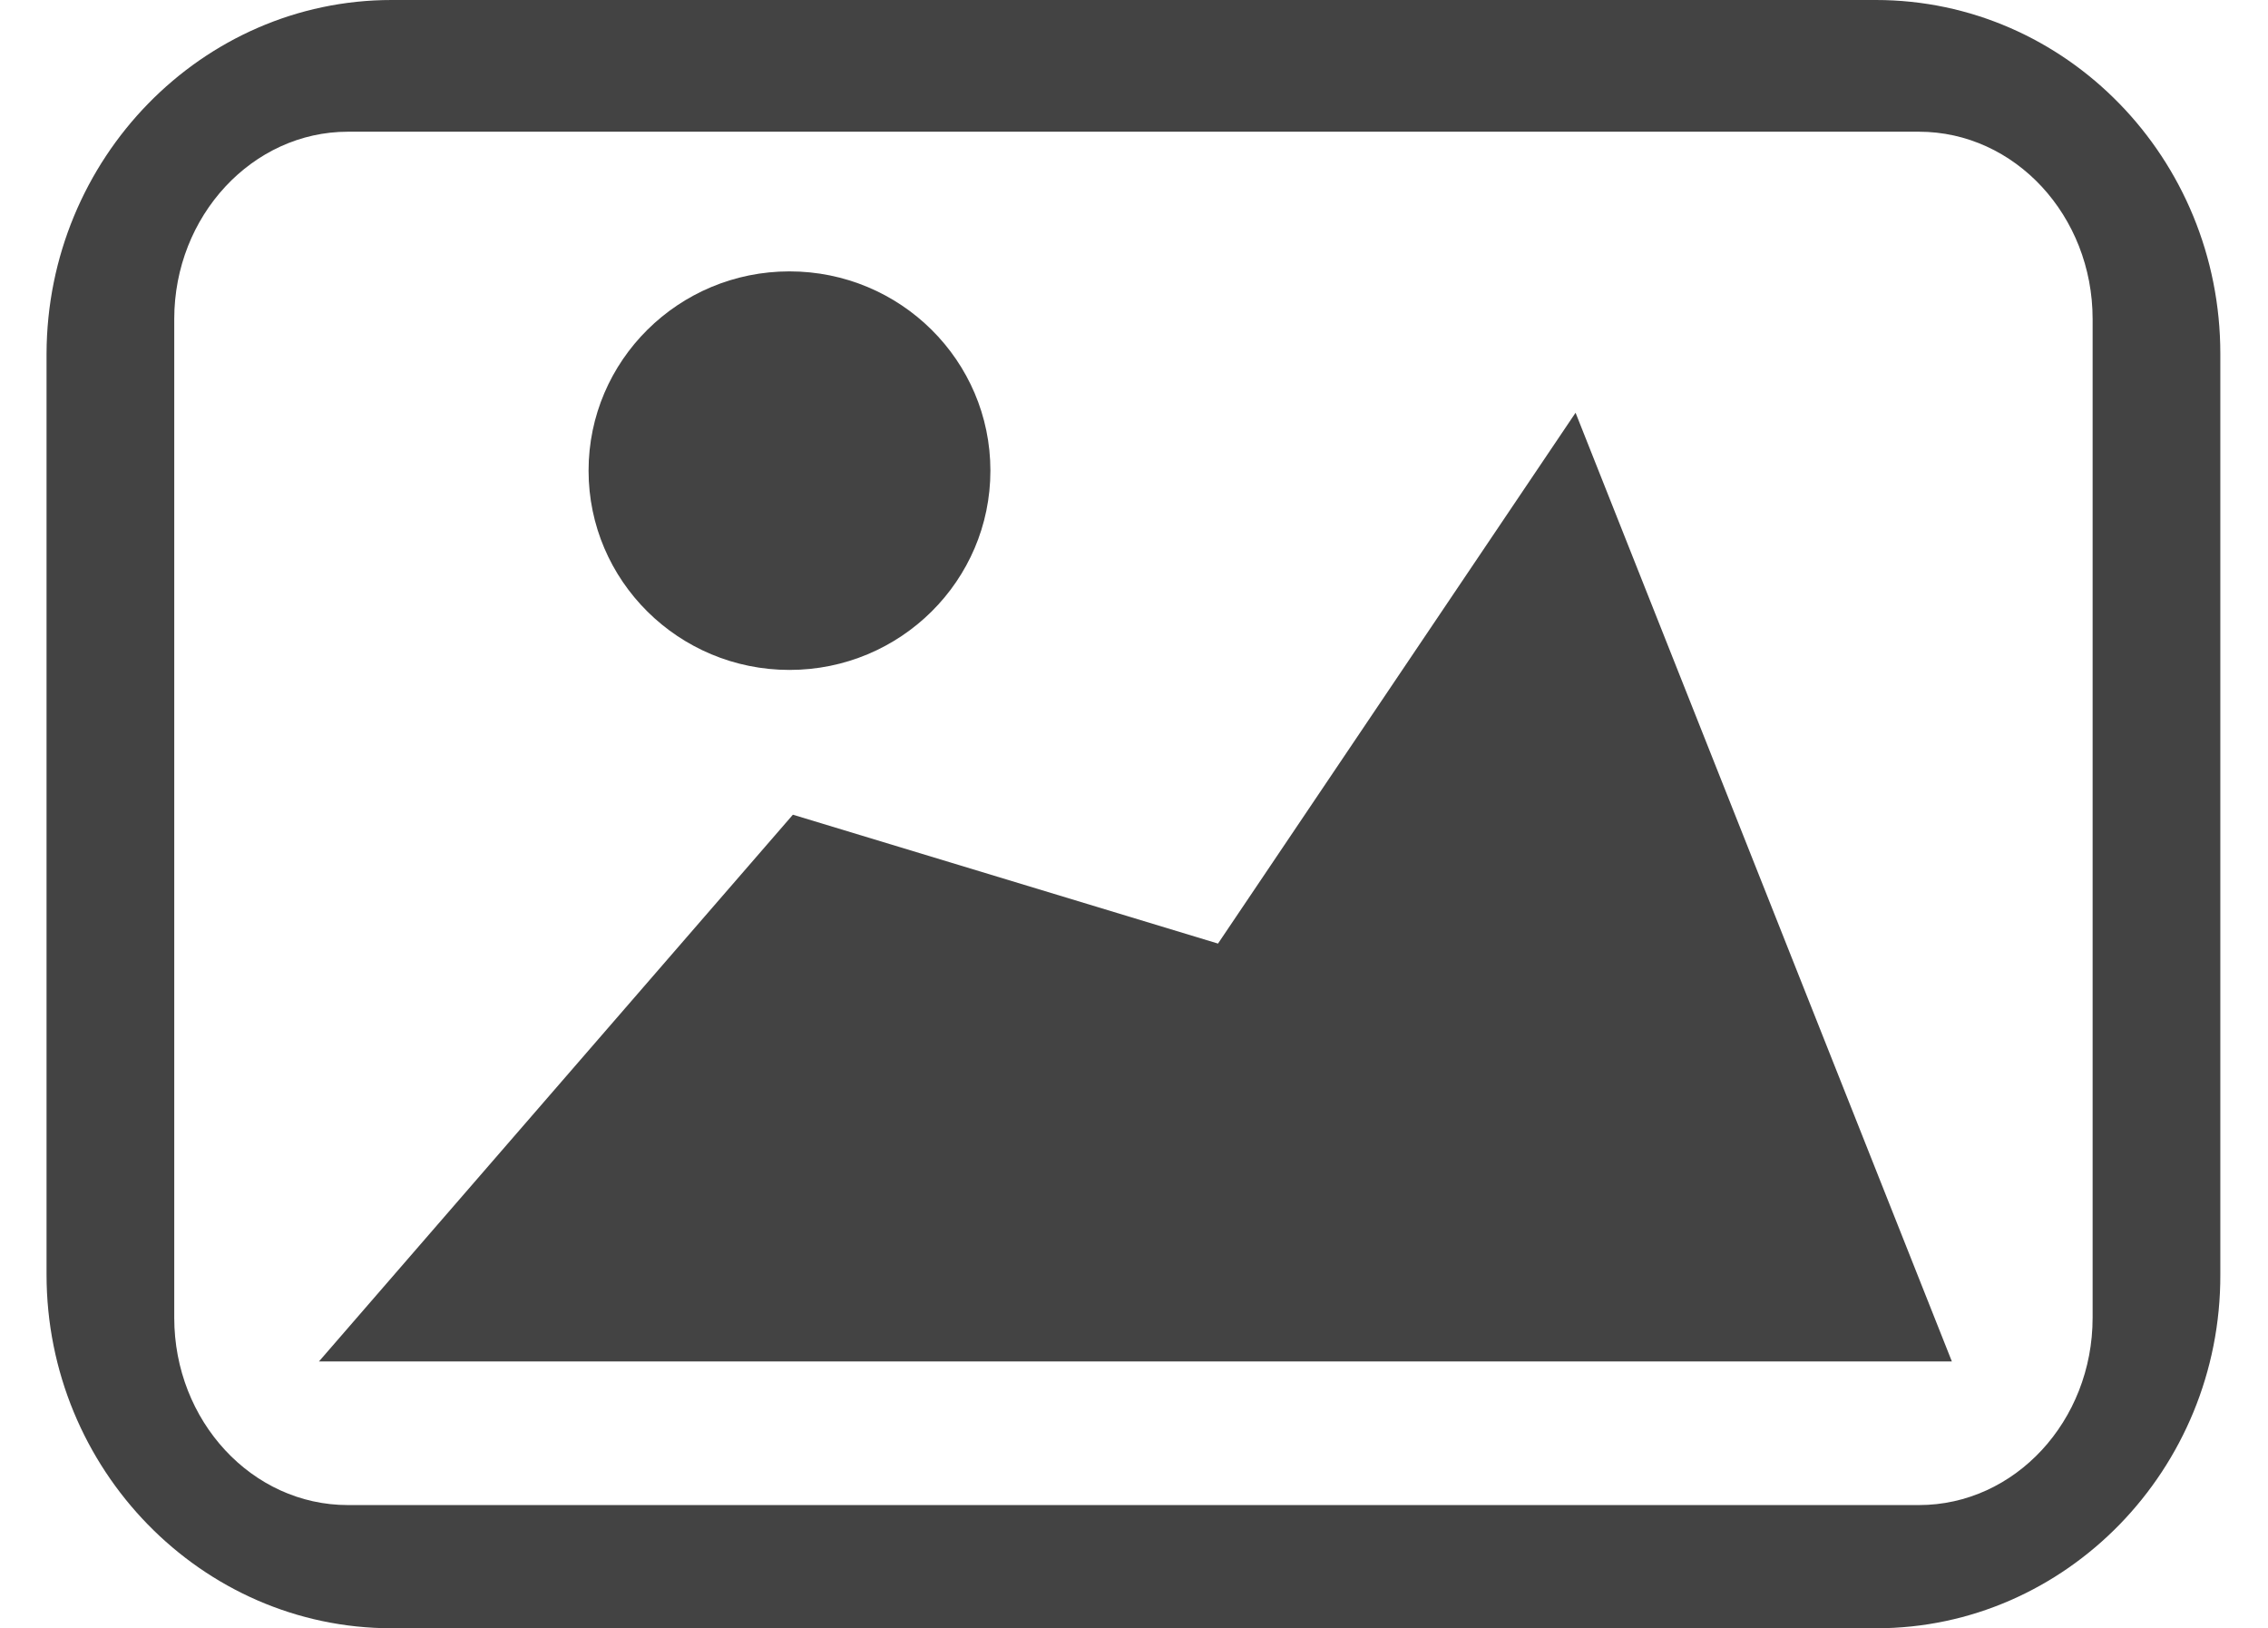 <?xml version="1.0" encoding="utf-8"?>
<!-- Generator: Adobe Illustrator 23.1.1, SVG Export Plug-In . SVG Version: 6.00 Build 0)  -->
<svg version="1.1"
	 id="svg8" inkscape:version="1.0 (b51213c273, 2020-08-10)" sodipodi:docname="legend.svg" xmlns:cc="http://creativecommons.org/ns#" xmlns:dc="http://purl.org/dc/elements/1.1/" xmlns:inkscape="http://www.inkscape.org/namespaces/inkscape" xmlns:rdf="http://www.w3.org/1999/02/22-rdf-syntax-ns#" xmlns:sodipodi="http://sodipodi.sourceforge.net/DTD/sodipodi-0.dtd" xmlns:svg="http://www.w3.org/2000/svg"
	 xmlns="http://www.w3.org/2000/svg" xmlns:xlink="http://www.w3.org/1999/xlink" x="0px" y="0px" viewBox="0 0 399.6 286.8"
	 style="enable-background:new 0 0 399.6 286.8;" xml:space="preserve">
<style type="text/css">
	.st0{fill-rule:evenodd;clip-rule:evenodd;fill:#434343;}
</style>
<sodipodi:namedview  bordercolor="#666666" borderopacity="1" gridtolerance="10" guidetolerance="10" id="namedview20" inkscape:current-layer="svg8" inkscape:cx="238.13367" inkscape:cy="213.06163" inkscape:pageopacity="0" inkscape:pageshadow="2" inkscape:window-height="704" inkscape:window-maximized="1" inkscape:window-width="1308" inkscape:window-x="0" inkscape:window-y="27" inkscape:zoom="0.96583942" objecttolerance="10" pagecolor="#ffffff" showgrid="false">
	</sodipodi:namedview>
<g>
	<g transform="translate(0, 2)">
		<path class="st0" d="M330.6,284.8H69c-33.5,0-60.8-28-60.8-62.3V60.3C8.3,25.9,35.6-2,69-2h261.5c33.5,0,60.7,27.9,60.7,62.3
			v162.2C391.3,256.8,364,284.8,330.6,284.8L330.6,284.8z M61.3,21.2c-16.8,0-30.6,14.8-30.6,33v175.9c0,18.2,13.7,33,30.6,33h276.8
			c16.9,0,30.6-14.8,30.6-33V54.2c0-18.2-13.7-33-30.6-33H61.3L61.3,21.2z"/>
		<ellipse class="st0" cx="139.1" cy="80.9" rx="35.4" ry="35.1"/>
		<path class="st0" d="M277.6,70.7l66.3,167.1H56.2l83.5-96.3l74.9,22.7L277.6,70.7z"/>
	</g>
</g>
</svg>
